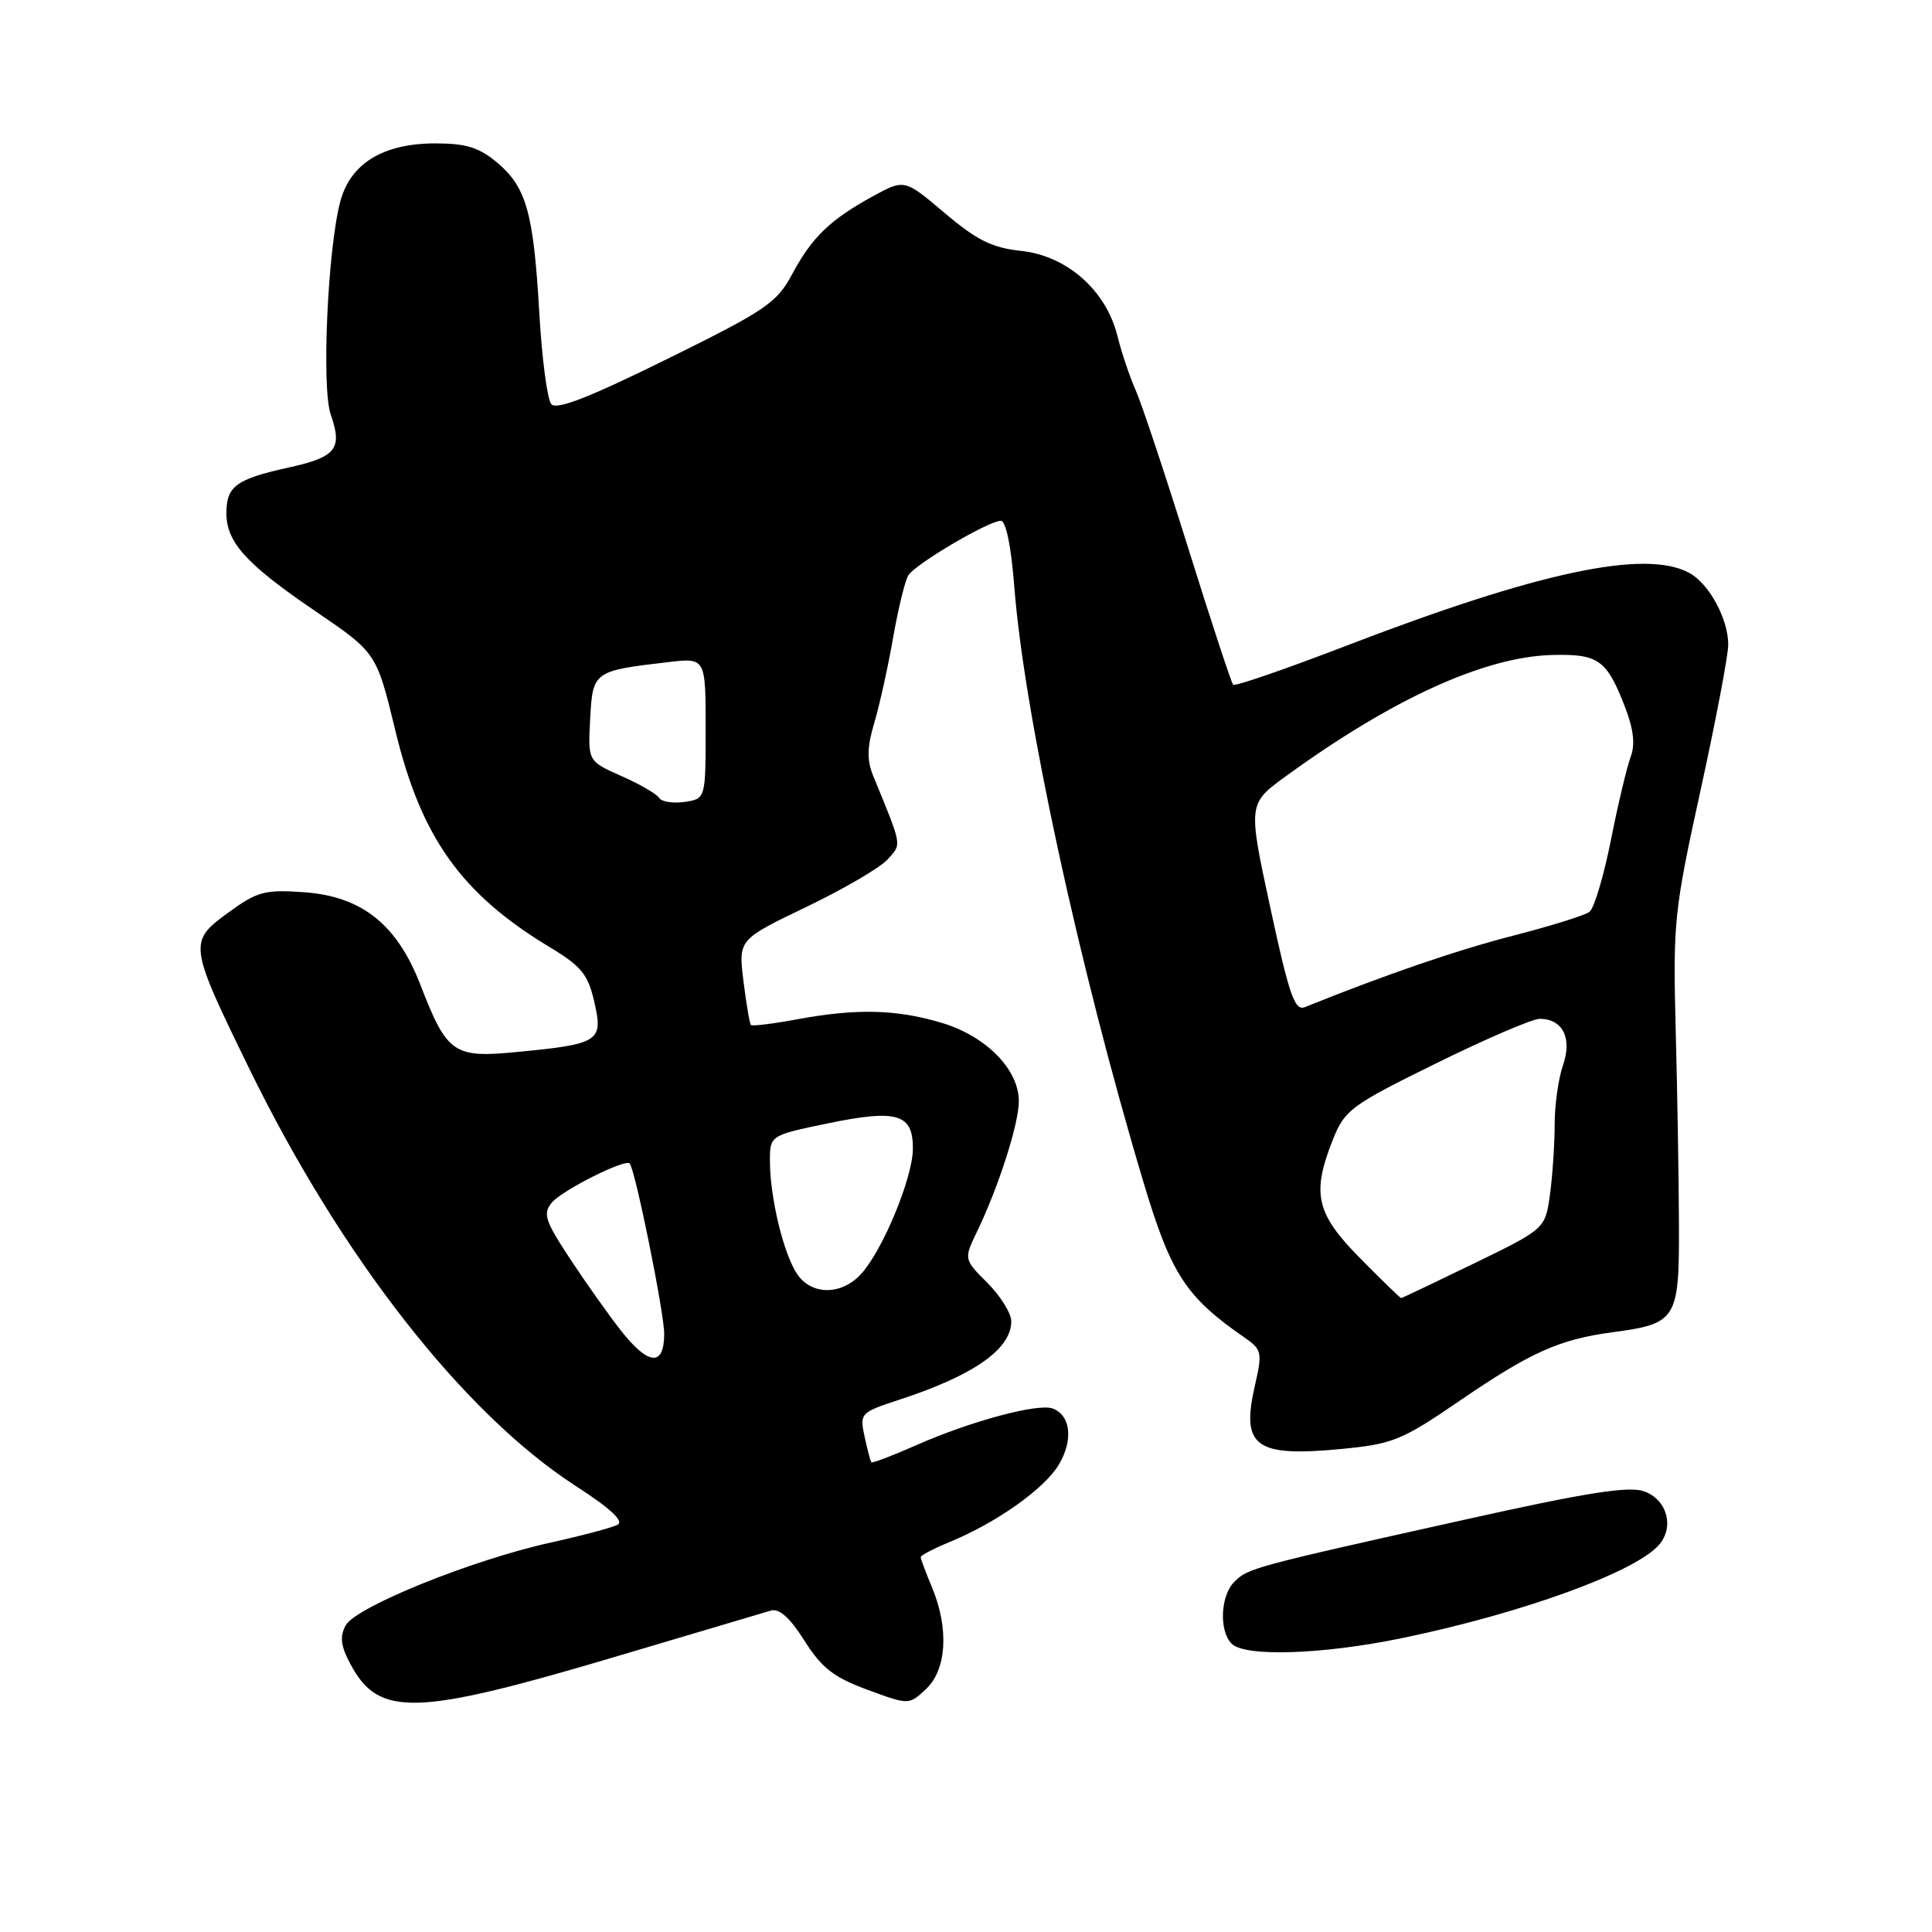 <?xml version="1.0" encoding="UTF-8" standalone="no"?>
<!DOCTYPE svg PUBLIC "-//W3C//DTD SVG 1.1//EN" "http://www.w3.org/Graphics/SVG/1.1/DTD/svg11.dtd" >
<svg xmlns="http://www.w3.org/2000/svg" xmlns:xlink="http://www.w3.org/1999/xlink" version="1.1" viewBox="0 0 256 256">
 <g >
 <path fill="currentColor"
d=" M 81.50 219.54 C 91.95 216.43 101.24 213.68 102.14 213.41 C 103.26 213.09 104.67 214.35 106.60 217.41 C 108.89 221.02 110.48 222.26 114.94 223.90 C 120.44 225.93 120.44 225.93 122.72 223.79 C 125.44 221.23 125.76 215.76 123.50 210.35 C 122.67 208.37 122.00 206.56 122.00 206.33 C 122.00 206.09 123.69 205.21 125.75 204.36 C 132.05 201.77 138.41 197.27 140.32 194.04 C 142.23 190.80 141.88 187.55 139.50 186.64 C 137.59 185.90 128.62 188.31 121.49 191.46 C 118.30 192.87 115.59 193.91 115.46 193.76 C 115.34 193.62 114.93 192.08 114.56 190.35 C 113.90 187.27 114.00 187.16 119.19 185.46 C 129.02 182.25 134.00 178.76 134.00 175.08 C 134.00 174.02 132.58 171.74 130.85 170.00 C 127.70 166.85 127.70 166.85 129.47 163.18 C 132.32 157.26 135.00 148.91 135.00 145.92 C 135.00 141.69 130.64 137.27 124.74 135.52 C 118.72 133.73 113.50 133.61 105.59 135.07 C 102.41 135.66 99.67 135.99 99.50 135.82 C 99.33 135.64 98.89 133.03 98.51 130.00 C 97.84 124.50 97.84 124.50 106.81 120.19 C 111.75 117.82 116.60 114.99 117.60 113.89 C 119.51 111.77 119.61 112.34 115.69 102.77 C 114.85 100.71 114.89 98.99 115.85 95.77 C 116.55 93.42 117.67 88.35 118.34 84.50 C 119.02 80.65 119.92 76.93 120.36 76.23 C 121.28 74.74 130.99 69.02 132.61 69.01 C 133.29 69.00 133.99 72.39 134.40 77.75 C 135.69 94.49 143.00 128.20 151.47 156.50 C 155.17 168.86 157.08 171.81 164.93 177.25 C 167.21 178.84 167.29 179.20 166.27 183.64 C 164.43 191.71 166.33 193.09 177.81 191.99 C 184.53 191.34 185.77 190.84 193.31 185.68 C 202.84 179.16 206.58 177.48 213.67 176.53 C 222.18 175.39 222.51 174.86 222.47 162.33 C 222.45 156.37 222.26 144.75 222.04 136.50 C 221.67 122.18 221.82 120.74 225.33 104.73 C 227.35 95.51 229.00 86.82 229.00 85.43 C 229.00 81.99 226.45 77.31 223.80 75.89 C 217.94 72.76 203.80 75.78 178.17 85.65 C 170.28 88.68 163.64 90.97 163.40 90.73 C 163.16 90.49 160.47 82.31 157.42 72.55 C 154.37 62.78 151.24 53.38 150.46 51.65 C 149.69 49.92 148.60 46.68 148.05 44.46 C 146.55 38.47 141.37 33.90 135.34 33.25 C 131.46 32.84 129.44 31.84 125.17 28.22 C 119.85 23.72 119.85 23.72 115.67 26.00 C 109.98 29.12 107.58 31.44 104.96 36.34 C 102.93 40.13 101.47 41.13 88.36 47.59 C 78.00 52.70 73.72 54.37 73.04 53.54 C 72.52 52.92 71.80 47.47 71.46 41.45 C 70.69 28.13 69.75 24.81 65.86 21.53 C 63.48 19.54 61.75 19.00 57.67 19.00 C 50.76 19.01 46.44 21.65 45.09 26.70 C 43.42 32.98 42.59 51.38 43.82 54.91 C 45.41 59.48 44.56 60.56 38.20 61.96 C 31.28 63.49 30.00 64.44 30.00 67.99 C 30.00 71.87 32.62 74.75 41.84 81.02 C 49.89 86.50 49.89 86.50 52.41 96.90 C 55.83 111.02 61.14 118.45 72.85 125.51 C 77.05 128.04 77.92 129.11 78.76 132.81 C 79.95 138.00 79.40 138.35 68.44 139.40 C 60.09 140.21 59.23 139.60 55.70 130.48 C 52.59 122.46 47.93 118.76 40.23 118.22 C 35.07 117.86 34.07 118.13 30.24 120.93 C 24.95 124.78 25.00 125.15 32.98 141.50 C 45.20 166.55 61.43 187.30 76.33 196.93 C 80.89 199.87 82.71 201.57 81.83 202.04 C 81.10 202.42 77.12 203.48 73.00 204.39 C 62.59 206.68 47.11 212.93 45.80 215.38 C 44.99 216.89 45.15 218.12 46.47 220.57 C 50.22 227.54 55.05 227.39 81.50 219.54 Z  M 185.72 217.07 C 201.69 213.78 216.90 208.24 219.89 204.63 C 221.89 202.22 220.84 198.66 217.83 197.60 C 215.78 196.89 210.15 197.78 193.83 201.42 C 166.02 207.61 165.36 207.79 163.55 209.60 C 161.71 211.44 161.51 216.11 163.20 217.80 C 164.97 219.57 175.20 219.24 185.72 217.07 Z  M 82.23 176.25 C 80.62 174.19 77.59 169.92 75.51 166.76 C 72.21 161.74 71.91 160.82 73.12 159.35 C 74.46 157.73 82.89 153.49 83.44 154.17 C 84.20 155.11 88.01 173.95 88.01 176.75 C 88.00 181.13 85.92 180.95 82.23 176.25 Z  M 180.22 166.72 C 174.36 160.79 173.76 158.13 176.65 150.92 C 178.19 147.06 179.07 146.42 190.29 140.90 C 196.88 137.65 203.06 135.00 204.01 135.00 C 207.06 135.00 208.35 137.55 207.11 141.13 C 206.50 142.87 206.00 146.42 206.00 149.01 C 206.00 151.60 205.72 155.77 205.38 158.27 C 204.75 162.82 204.75 162.82 195.32 167.41 C 190.13 169.93 185.78 172.00 185.66 172.00 C 185.53 172.00 183.08 169.62 180.22 166.72 Z  M 105.58 168.75 C 103.80 166.02 102.06 158.78 102.02 153.97 C 102.00 150.44 102.00 150.44 109.75 148.84 C 118.93 146.95 121.02 147.59 120.96 152.29 C 120.91 156.10 117.02 165.54 114.17 168.73 C 111.56 171.67 107.49 171.68 105.58 168.75 Z  M 168.33 120.30 C 165.35 106.50 165.35 106.50 170.43 102.82 C 184.52 92.58 196.74 87.02 205.67 86.79 C 211.82 86.63 212.90 87.41 215.34 93.73 C 216.47 96.68 216.69 98.68 216.06 100.33 C 215.57 101.64 214.39 106.59 213.45 111.34 C 212.50 116.09 211.23 120.36 210.62 120.82 C 210.00 121.29 205.45 122.71 200.50 123.98 C 193.10 125.88 183.51 129.17 172.90 133.45 C 171.56 133.99 170.83 131.90 168.33 120.30 Z  M 87.33 105.72 C 87.01 105.20 84.75 103.89 82.32 102.82 C 77.90 100.86 77.90 100.86 78.20 95.25 C 78.54 88.97 78.64 88.89 88.50 87.74 C 93.50 87.15 93.50 87.15 93.50 96.50 C 93.50 105.84 93.50 105.84 90.71 106.26 C 89.17 106.48 87.65 106.24 87.33 105.72 Z "/>
</g>
</svg>